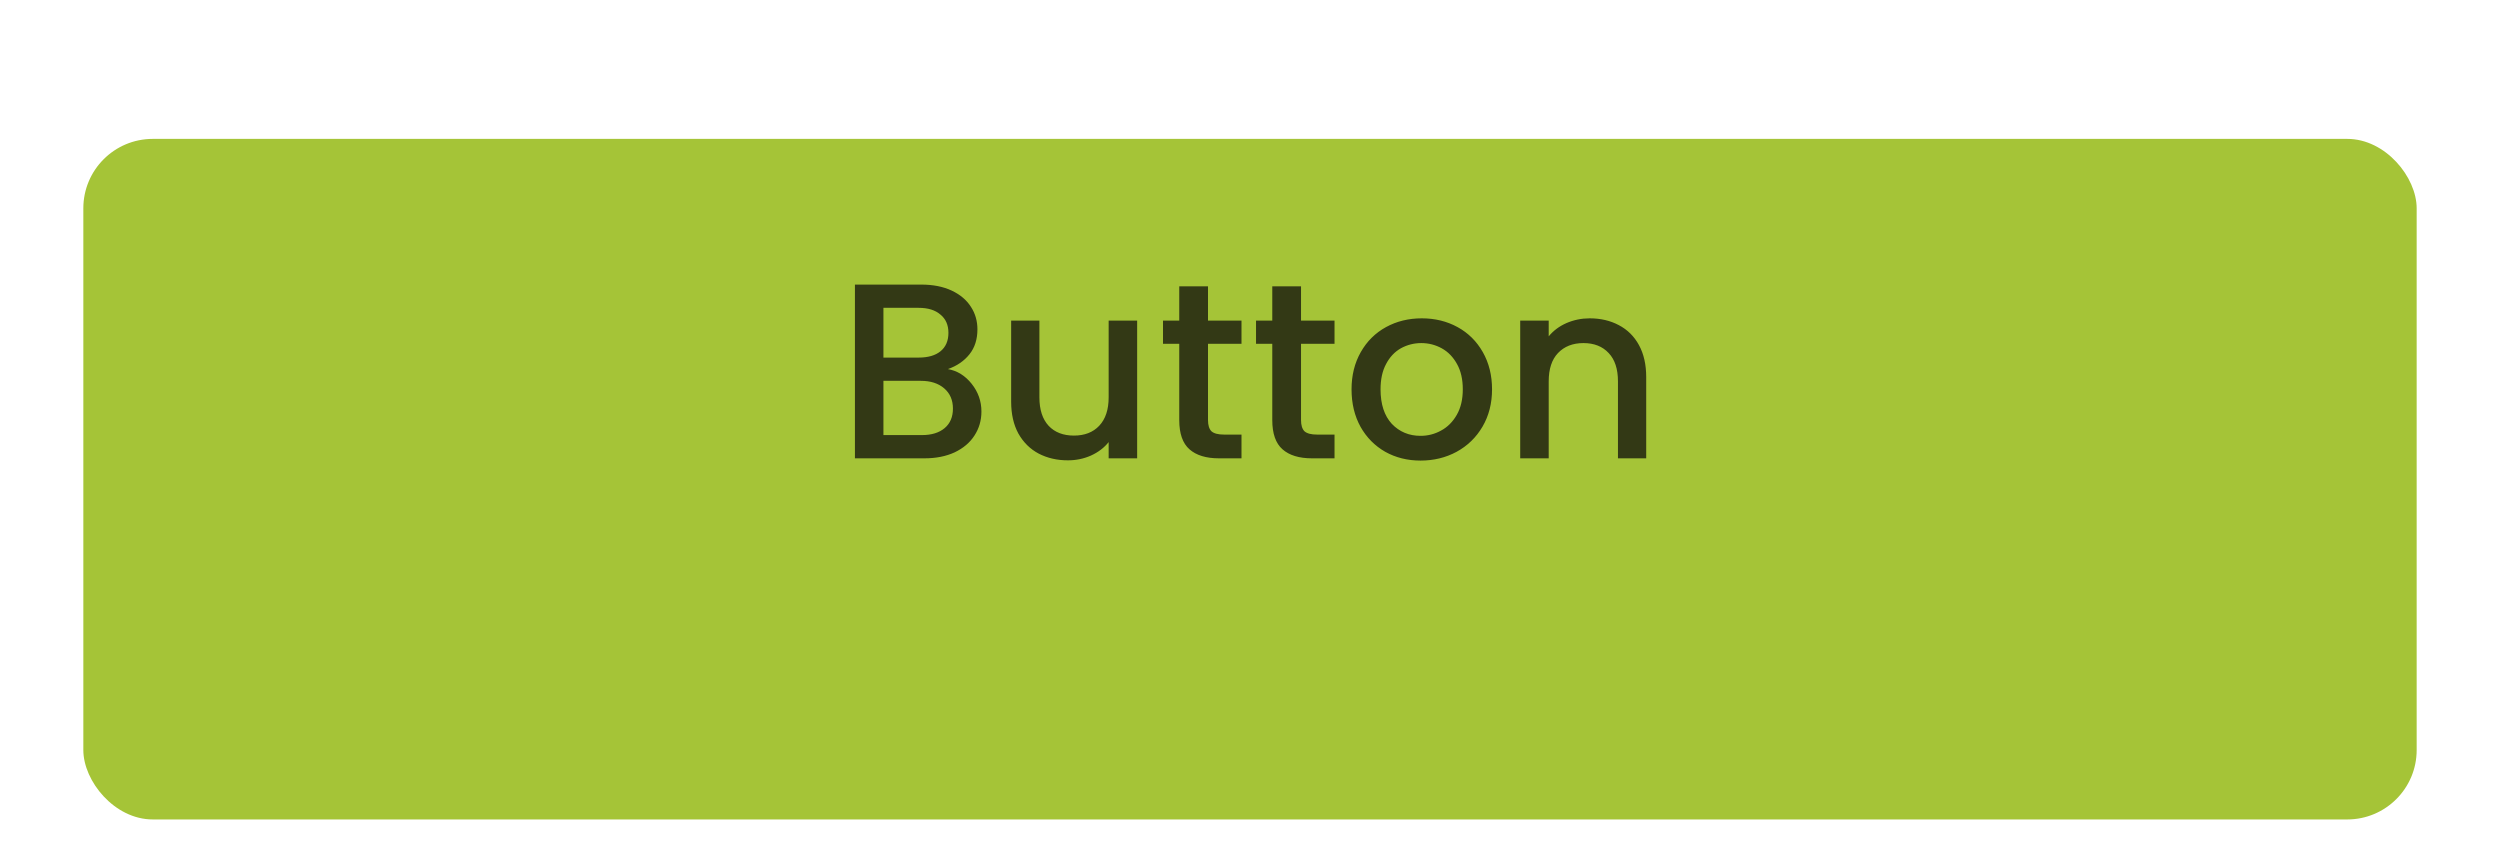 <svg width="180" height="61" viewBox="0 0 180 61" fill="none" xmlns="http://www.w3.org/2000/svg">
<g filter="url(#filter0_dd)">
<rect x="6" y="2" width="168" height="49" rx="5" fill="#A5C437"/>
</g>
<path d="M68.251 26.574C68.923 26.694 69.493 27.048 69.961 27.636C70.429 28.224 70.663 28.89 70.663 29.634C70.663 30.27 70.495 30.846 70.159 31.362C69.835 31.866 69.361 32.268 68.737 32.568C68.113 32.856 67.387 33 66.559 33H61.555V20.49H66.325C67.177 20.49 67.909 20.634 68.521 20.922C69.133 21.21 69.595 21.6 69.907 22.092C70.219 22.572 70.375 23.112 70.375 23.712C70.375 24.432 70.183 25.032 69.799 25.512C69.415 25.992 68.899 26.346 68.251 26.574ZM63.607 25.746H66.145C66.817 25.746 67.339 25.596 67.711 25.296C68.095 24.984 68.287 24.54 68.287 23.964C68.287 23.4 68.095 22.962 67.711 22.65C67.339 22.326 66.817 22.164 66.145 22.164H63.607V25.746ZM66.379 31.326C67.075 31.326 67.621 31.158 68.017 30.822C68.413 30.486 68.611 30.018 68.611 29.418C68.611 28.806 68.401 28.32 67.981 27.96C67.561 27.6 67.003 27.42 66.307 27.42H63.607V31.326H66.379ZM81.875 23.082V33H79.823V31.83C79.499 32.238 79.073 32.562 78.545 32.802C78.029 33.03 77.477 33.144 76.889 33.144C76.109 33.144 75.407 32.982 74.783 32.658C74.171 32.334 73.685 31.854 73.325 31.218C72.977 30.582 72.803 29.814 72.803 28.914V23.082H74.837V28.608C74.837 29.496 75.059 30.18 75.503 30.66C75.947 31.128 76.553 31.362 77.321 31.362C78.089 31.362 78.695 31.128 79.139 30.66C79.595 30.18 79.823 29.496 79.823 28.608V23.082H81.875ZM86.976 24.756V30.246C86.976 30.618 87.06 30.888 87.228 31.056C87.408 31.212 87.708 31.29 88.128 31.29H89.388V33H87.768C86.844 33 86.136 32.784 85.644 32.352C85.152 31.92 84.906 31.218 84.906 30.246V24.756H83.736V23.082H84.906V20.616H86.976V23.082H89.388V24.756H86.976ZM93.674 24.756V30.246C93.674 30.618 93.758 30.888 93.926 31.056C94.106 31.212 94.406 31.29 94.826 31.29H96.086V33H94.466C93.542 33 92.834 32.784 92.342 32.352C91.85 31.92 91.604 31.218 91.604 30.246V24.756H90.434V23.082H91.604V20.616H93.674V23.082H96.086V24.756H93.674ZM102.279 33.162C101.343 33.162 100.497 32.952 99.741 32.532C98.985 32.1 98.391 31.5 97.959 30.732C97.527 29.952 97.311 29.052 97.311 28.032C97.311 27.024 97.533 26.13 97.977 25.35C98.421 24.57 99.027 23.97 99.795 23.55C100.563 23.13 101.421 22.92 102.369 22.92C103.317 22.92 104.175 23.13 104.943 23.55C105.711 23.97 106.317 24.57 106.761 25.35C107.205 26.13 107.427 27.024 107.427 28.032C107.427 29.04 107.199 29.934 106.743 30.714C106.287 31.494 105.663 32.1 104.871 32.532C104.091 32.952 103.227 33.162 102.279 33.162ZM102.279 31.38C102.807 31.38 103.299 31.254 103.755 31.002C104.223 30.75 104.601 30.372 104.889 29.868C105.177 29.364 105.321 28.752 105.321 28.032C105.321 27.312 105.183 26.706 104.907 26.214C104.631 25.71 104.265 25.332 103.809 25.08C103.353 24.828 102.861 24.702 102.333 24.702C101.805 24.702 101.313 24.828 100.857 25.08C100.413 25.332 100.059 25.71 99.795 26.214C99.531 26.706 99.399 27.312 99.399 28.032C99.399 29.1 99.669 29.928 100.209 30.516C100.761 31.092 101.451 31.38 102.279 31.38ZM114.459 22.92C115.239 22.92 115.935 23.082 116.547 23.406C117.171 23.73 117.657 24.21 118.005 24.846C118.353 25.482 118.527 26.25 118.527 27.15V33H116.493V27.456C116.493 26.568 116.271 25.89 115.827 25.422C115.383 24.942 114.777 24.702 114.009 24.702C113.241 24.702 112.629 24.942 112.173 25.422C111.729 25.89 111.507 26.568 111.507 27.456V33H109.455V23.082H111.507V24.216C111.843 23.808 112.269 23.49 112.785 23.262C113.313 23.034 113.871 22.92 114.459 22.92Z" fill="#333915"/>
<defs>
<filter id="filter0_dd" x="0" y="0" width="180" height="61" filterUnits="userSpaceOnUse" color-interpolation-filters="sRGB">
<feFlood flood-opacity="0" result="BackgroundImageFix"/>
<feColorMatrix in="SourceAlpha" type="matrix" values="0 0 0 0 0 0 0 0 0 0 0 0 0 0 0 0 0 0 127 0"/>
<feOffset dy="4"/>
<feColorMatrix type="matrix" values="0 0 0 0 0.42 0 0 0 0 0.494 0 0 0 0 0.149 0 0 0 1 0"/>
<feBlend mode="normal" in2="BackgroundImageFix" result="effect1_dropShadow"/>
<feColorMatrix in="SourceAlpha" type="matrix" values="0 0 0 0 0 0 0 0 0 0 0 0 0 0 0 0 0 0 127 0"/>
<feOffset dy="4"/>
<feGaussianBlur stdDeviation="3"/>
<feColorMatrix type="matrix" values="0 0 0 0 0.42 0 0 0 0 0.494 0 0 0 0 0.149 0 0 0 1 0"/>
<feBlend mode="normal" in2="effect1_dropShadow" result="effect2_dropShadow"/>
<feBlend mode="normal" in="SourceGraphic" in2="effect2_dropShadow" result="shape"/>
</filter>
</defs>
</svg>
